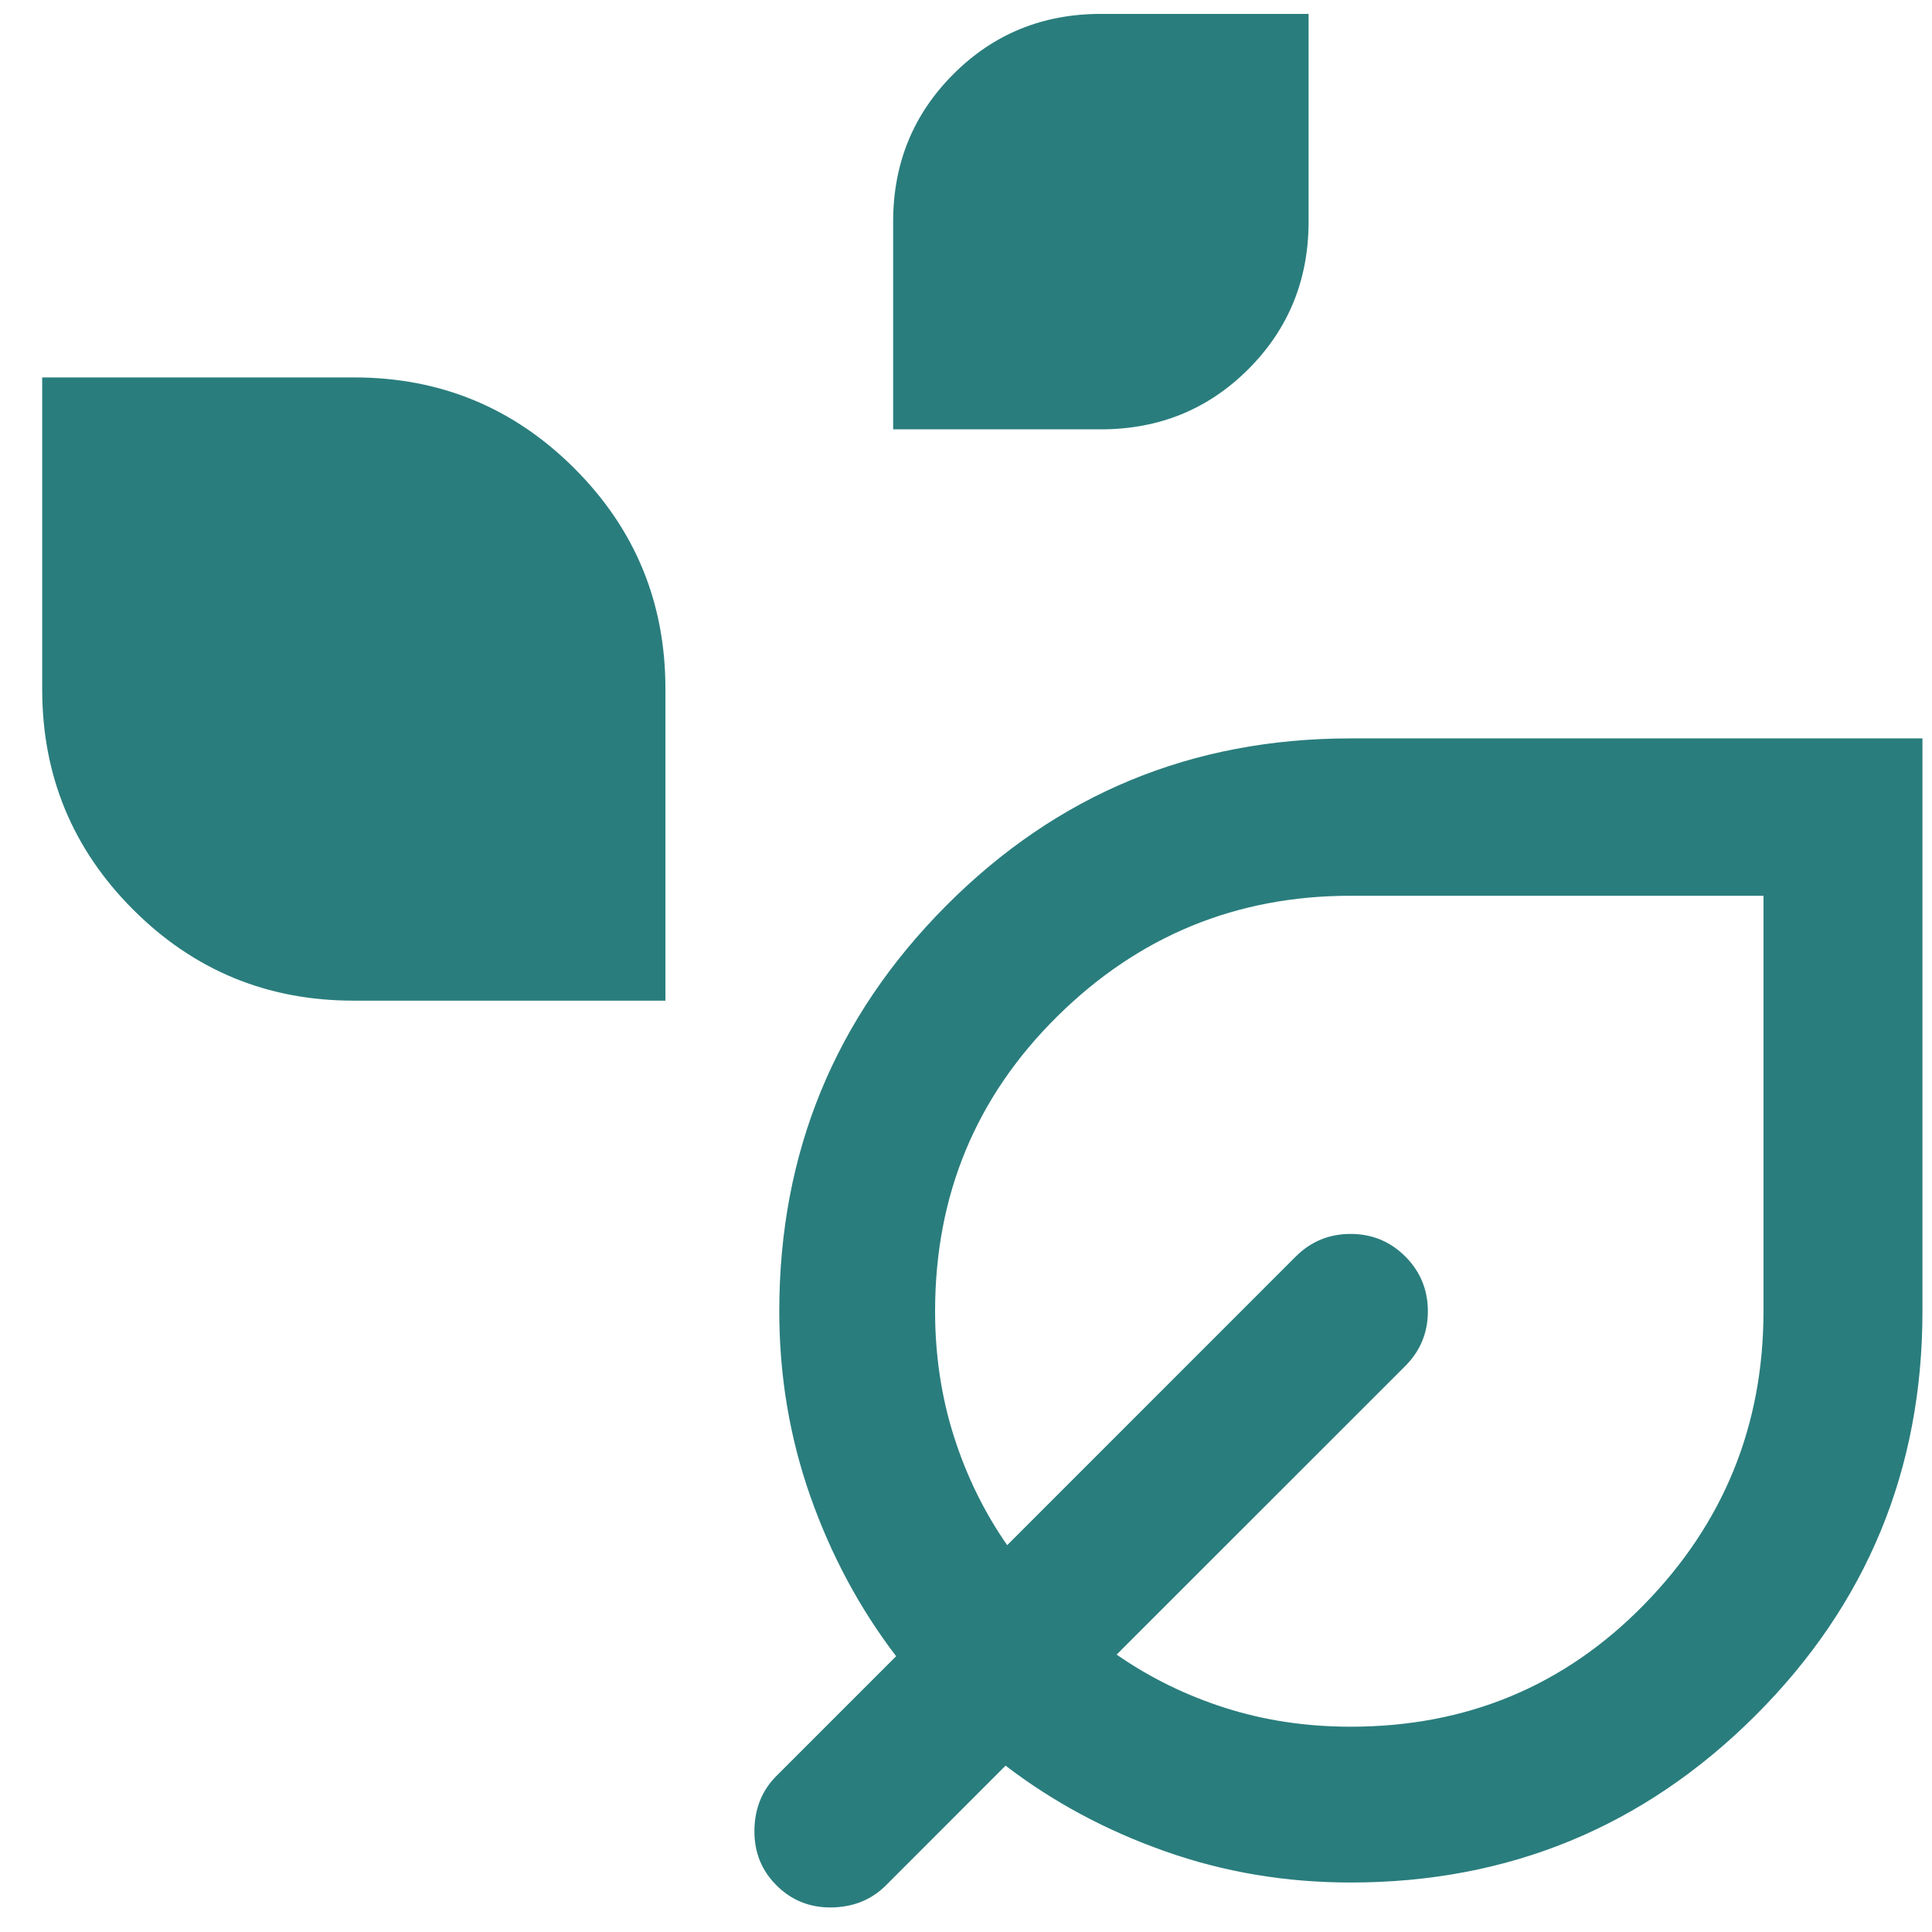 <svg xmlns="http://www.w3.org/2000/svg" width="31" height="31" viewBox="0 0 31 31" fill="none"><path d="M14.331 6.889V3.556C14.331 2.623 14.653 1.834 15.298 1.189C15.942 0.545 16.731 0.223 17.664 0.223H20.997V3.556C20.997 4.489 20.675 5.278 20.031 5.923C19.387 6.567 18.598 6.889 17.664 6.889H14.331ZM5.671 16.056C4.288 16.056 3.11 15.569 2.137 14.596C1.164 13.623 0.677 12.445 0.677 11.062V6.056H5.683C7.066 6.056 8.244 6.543 9.217 7.516C10.191 8.489 10.677 9.667 10.677 11.05V16.056H5.671ZM21.671 30.206C20.633 30.206 19.642 30.04 18.697 29.706C17.752 29.373 16.898 28.915 16.135 28.331L14.216 30.251C13.985 30.482 13.695 30.6 13.345 30.606C12.996 30.611 12.701 30.493 12.459 30.251C12.217 30.01 12.1 29.714 12.105 29.365C12.11 29.016 12.228 28.726 12.459 28.495L14.379 26.575C13.796 25.812 13.337 24.958 13.004 24.014C12.671 23.069 12.504 22.078 12.504 21.04C12.504 18.497 13.395 16.329 15.178 14.536C16.96 12.744 19.124 11.848 21.671 11.848H30.847V21.04C30.847 23.582 29.952 25.746 28.163 27.53C26.373 29.314 24.209 30.206 21.671 30.206ZM21.671 27.706C23.532 27.706 25.101 27.054 26.379 25.748C27.657 24.442 28.296 22.873 28.296 21.04V14.373H21.671C19.837 14.373 18.268 15.019 16.962 16.311C15.657 17.602 15.004 19.179 15.004 21.04C15.004 21.743 15.104 22.411 15.305 23.045C15.506 23.678 15.791 24.261 16.161 24.793L20.792 20.161C21.034 19.92 21.327 19.799 21.671 19.799C22.015 19.799 22.307 19.92 22.549 20.161C22.79 20.403 22.911 20.696 22.911 21.04C22.911 21.384 22.79 21.676 22.549 21.918L17.917 26.549C18.45 26.919 19.031 27.204 19.662 27.405C20.293 27.606 20.962 27.706 21.671 27.706Z" fill="#2A7D7D"></path></svg>